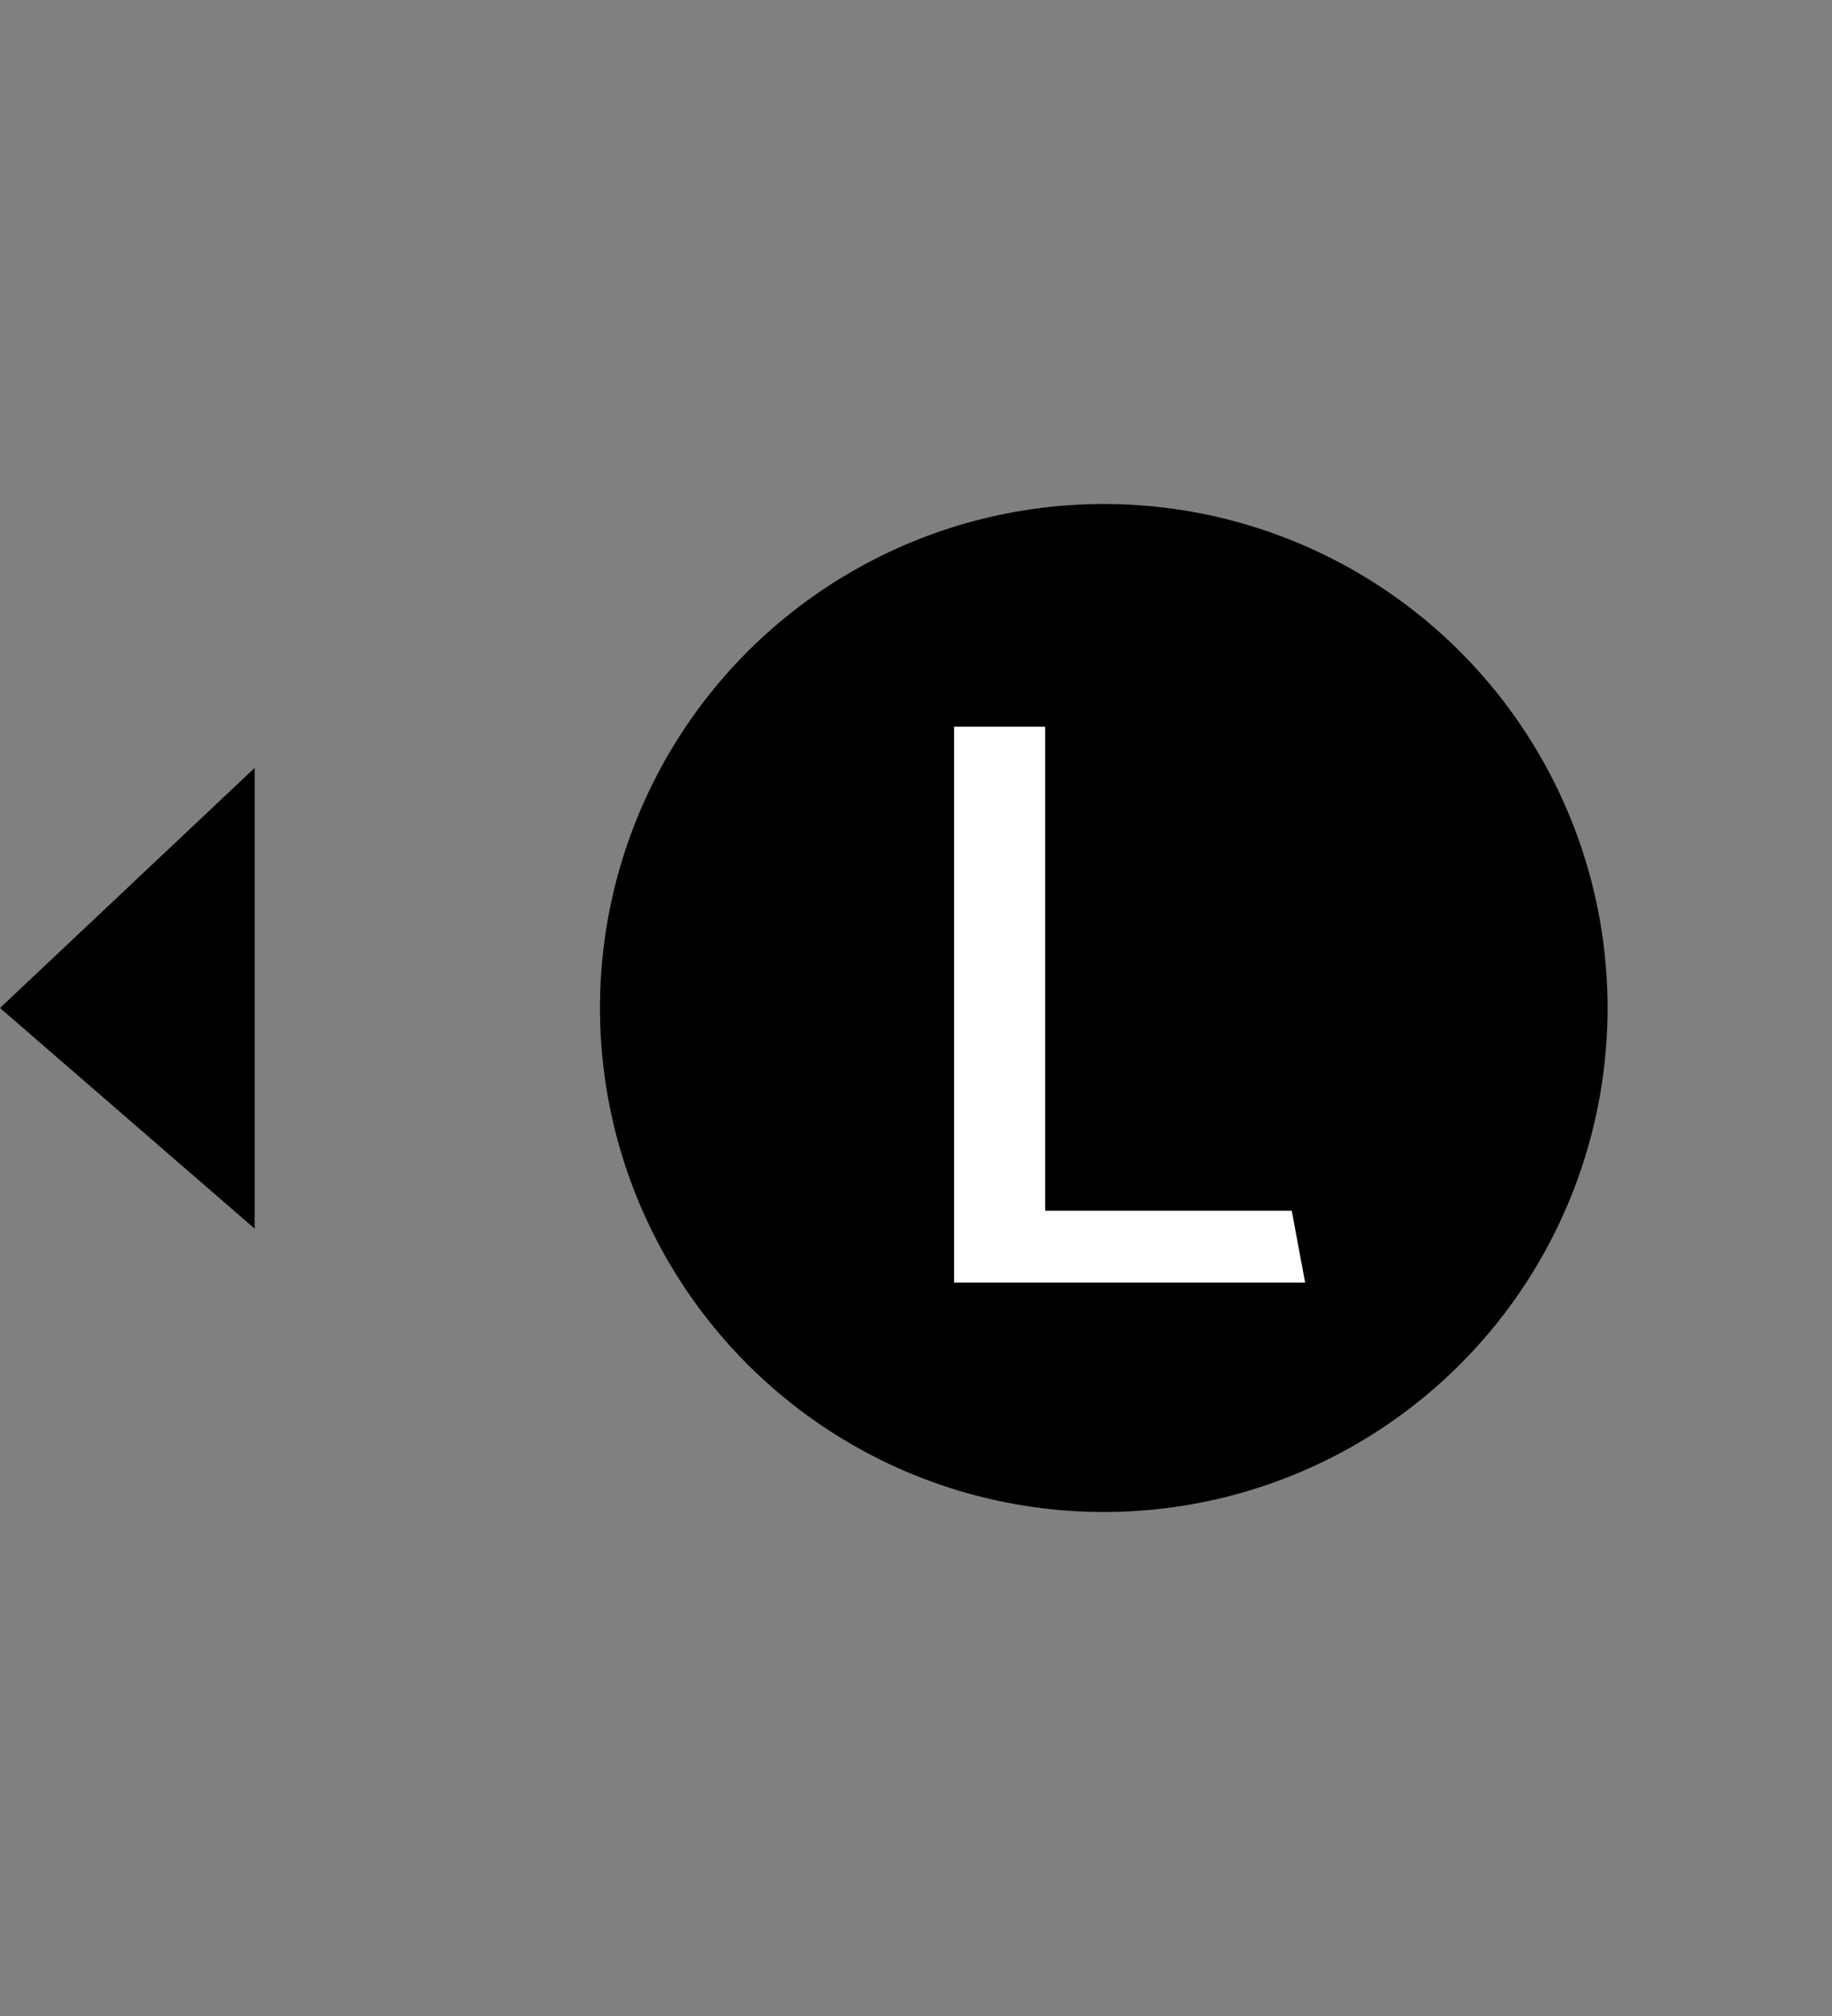 <?xml version="1.0" encoding="UTF-8"?>
<svg xmlns="http://www.w3.org/2000/svg" viewBox="0 -5 100 110" width="100" height="110">
<rect x="0" y="-5" width="100" height="110" fill="#808080" stroke="none"/>
<defs>
<style type="text/css">
@import url(svg2png.css);
</style>
</defs>
<circle class="sw-fill" cx="60.25" cy="50" r="27.5" />
<circle class="sw-stroke" style="fill:none;stroke-width:3.5;" cx="60.25" cy="50" r="38" />
<polygon class="sw-fill" points="13.9,36.9 13.9,62.04 0,50.00 "/>
<path style="fill:white;" d="m 57.05,61.06 h 13.46 l 0.73,3.92 H 52.08 V 34.65 h 4.97 z" />
</svg>
